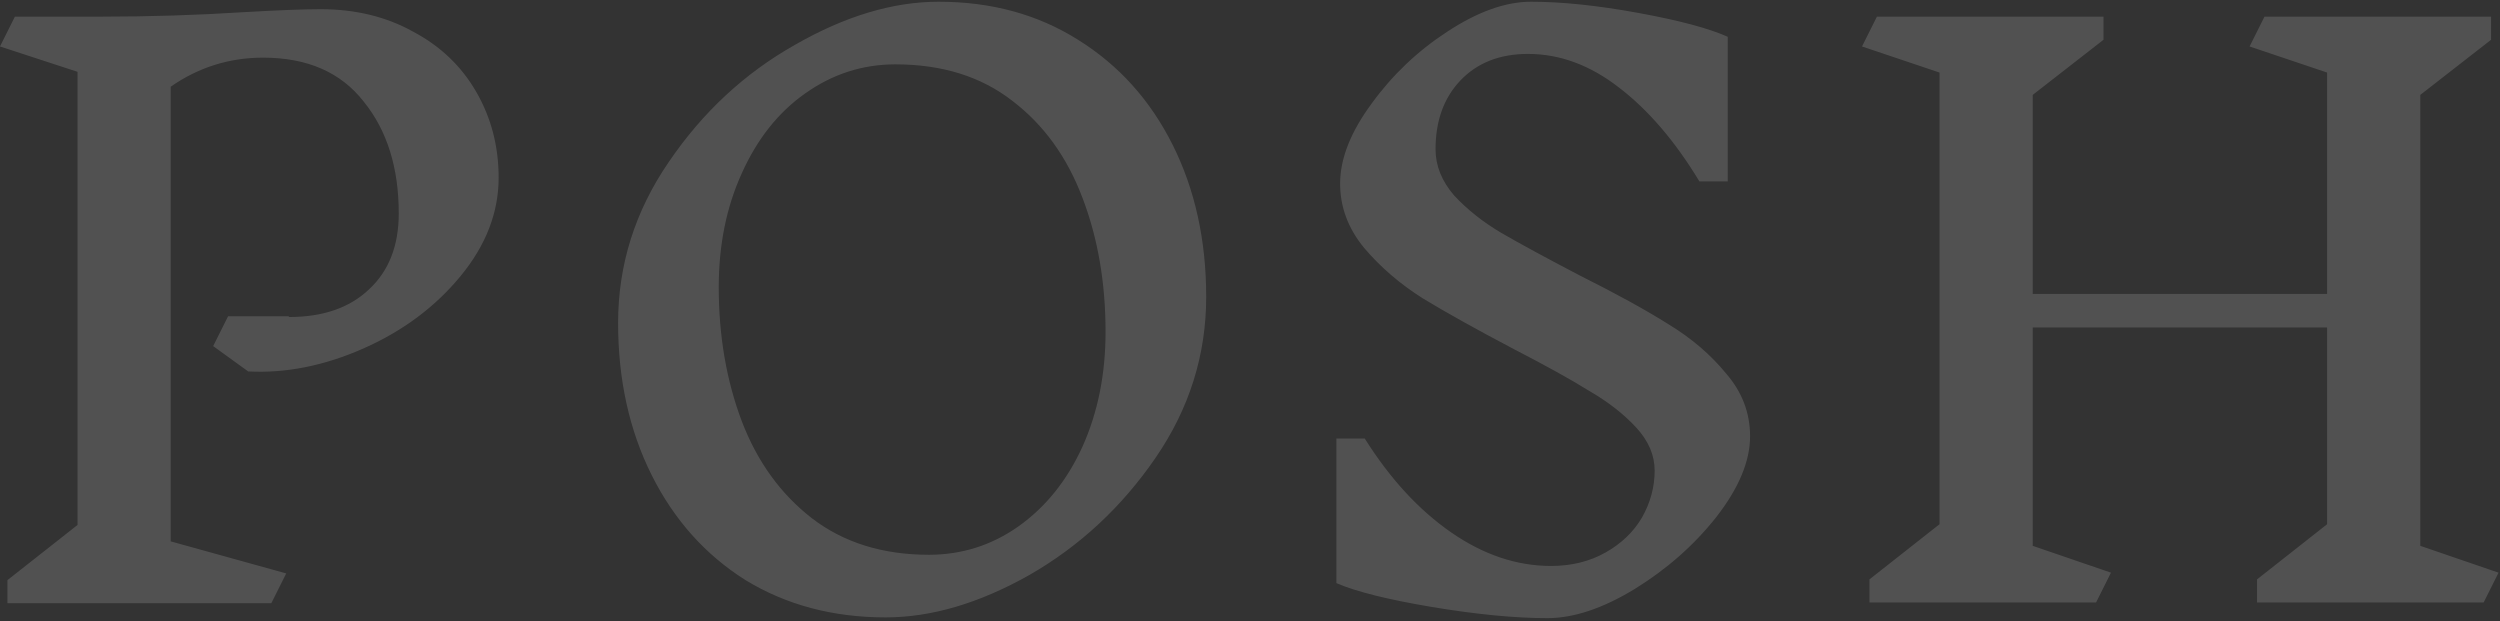 <svg width="805" height="200" viewBox="0 0 805 200" fill="none" xmlns="http://www.w3.org/2000/svg">
<rect x="0" y="0" width="805" height="200" fill="#333333" stroke="none"/>
<path d="M93.12 102.08C104 102.08 112.56 99.12 118.8 93.2C125.2 87.28 128.4 79.12 128.4 68.72C128.4 54 124.64 42 117.12 32.72C109.76 23.28 98.96 18.56 84.72 18.56C73.84 18.56 63.92 21.68 54.96 27.92V174.32L92.16 184.64L87.36 194.24H2.4V186.8L24.96 169.04V23.12L1.78814e-07 14.96L4.8 5.36H32.64C48.16 5.36 63.44 4.88 78.48 3.92C89.68 3.28 97.92 2.96 103.2 2.96C114.4 2.96 124.32 5.36 132.96 10.16C141.76 14.8 148.56 21.28 153.36 29.6C158.16 37.92 160.56 47.12 160.56 57.2C160.56 68.4 156.48 78.96 148.32 88.88C140.16 98.8 129.76 106.56 117.12 112.16C104.48 117.76 92.08 120.24 79.92 119.6L68.64 111.44L73.44 101.84H92.88L93.12 102.08ZM302.231 0.56C319.191 0.56 334.151 4.64 347.111 12.8C360.231 20.96 370.391 32.24 377.591 46.64C384.791 61.04 388.391 77.36 388.391 95.6C388.391 114.32 382.951 131.6 372.071 147.44C361.191 163.28 347.671 175.84 331.511 185.12C315.351 194.24 299.911 198.8 285.191 198.8C268.231 198.8 253.191 194.8 240.071 186.8C227.111 178.64 217.031 167.36 209.831 152.96C202.631 138.56 199.031 122.24 199.031 104C199.031 85.28 204.471 68 215.351 52.16C226.231 36.16 239.751 23.6 255.911 14.48C272.071 5.2 287.511 0.56 302.231 0.56ZM288.311 20.72C277.751 20.72 268.071 23.84 259.271 30.08C250.631 36.16 243.831 44.72 238.871 55.76C233.911 66.64 231.431 78.88 231.431 92.48C231.431 108.16 233.911 122.56 238.871 135.68C243.831 148.64 251.351 159.04 261.431 166.88C271.671 174.72 284.231 178.64 299.111 178.64C309.671 178.64 319.271 175.6 327.911 169.52C336.711 163.28 343.591 154.72 348.551 143.84C353.511 132.8 355.991 120.48 355.991 106.88C355.991 91.04 353.511 76.64 348.551 63.68C343.591 50.56 336.071 40.16 325.991 32.48C315.911 24.64 303.351 20.72 288.311 20.72ZM532.802 151.52C532.802 146.56 530.802 141.92 526.802 137.6C522.802 133.28 517.762 129.36 511.682 125.84C505.762 122.16 497.682 117.68 487.442 112.4C475.282 106 465.522 100.56 458.162 96.08C450.802 91.44 444.482 86 439.202 79.76C434.082 73.52 431.522 66.64 431.522 59.12C431.522 51.12 434.882 42.56 441.602 33.44C448.322 24.16 456.482 16.4 466.082 10.16C475.842 3.76 484.802 0.56 492.962 0.56C502.882 0.56 514.402 1.76 527.522 4.16C540.642 6.56 550.242 9.12 556.322 11.84V58.4H547.202C539.362 45.44 530.722 35.36 521.282 28.16C512.002 20.96 502.242 17.36 492.002 17.36C482.882 17.36 475.602 20.24 470.162 26C464.882 31.6 462.242 38.96 462.242 48.08C462.242 53.36 464.242 58.32 468.242 62.96C472.402 67.44 477.442 71.44 483.362 74.96C489.442 78.48 497.842 83.04 508.562 88.64C520.402 94.56 530.002 99.84 537.362 104.48C544.722 108.96 550.882 114.24 555.842 120.32C560.962 126.24 563.522 132.96 563.522 140.48C563.522 148.48 559.922 157.12 552.722 166.4C545.522 175.52 536.722 183.28 526.322 189.68C516.082 195.92 506.722 199.04 498.242 199.04C487.842 199.04 475.442 197.84 461.042 195.44C446.802 193.04 436.562 190.48 430.322 187.76V141.2H439.442C447.602 154.16 456.882 164.24 467.282 171.44C477.682 178.64 488.402 182.24 499.442 182.24C506.002 182.24 511.842 180.8 516.962 177.92C522.082 175.04 526.002 171.28 528.722 166.64C531.442 161.84 532.802 156.8 532.802 151.52ZM799.729 194H726.769V186.56L749.329 168.8V105.44H654.529V175.76L679.729 184.4L674.929 194H601.969V186.56L624.529 168.8V23.36L599.569 14.96L604.369 5.36H677.329V12.8L654.529 30.56V94.64H749.329V23.36L724.369 14.96L729.169 5.36H802.129V12.8L779.329 30.56V175.76L804.529 184.4L799.729 194Z" fill="white" fill-opacity="0.15"/>
</svg>
